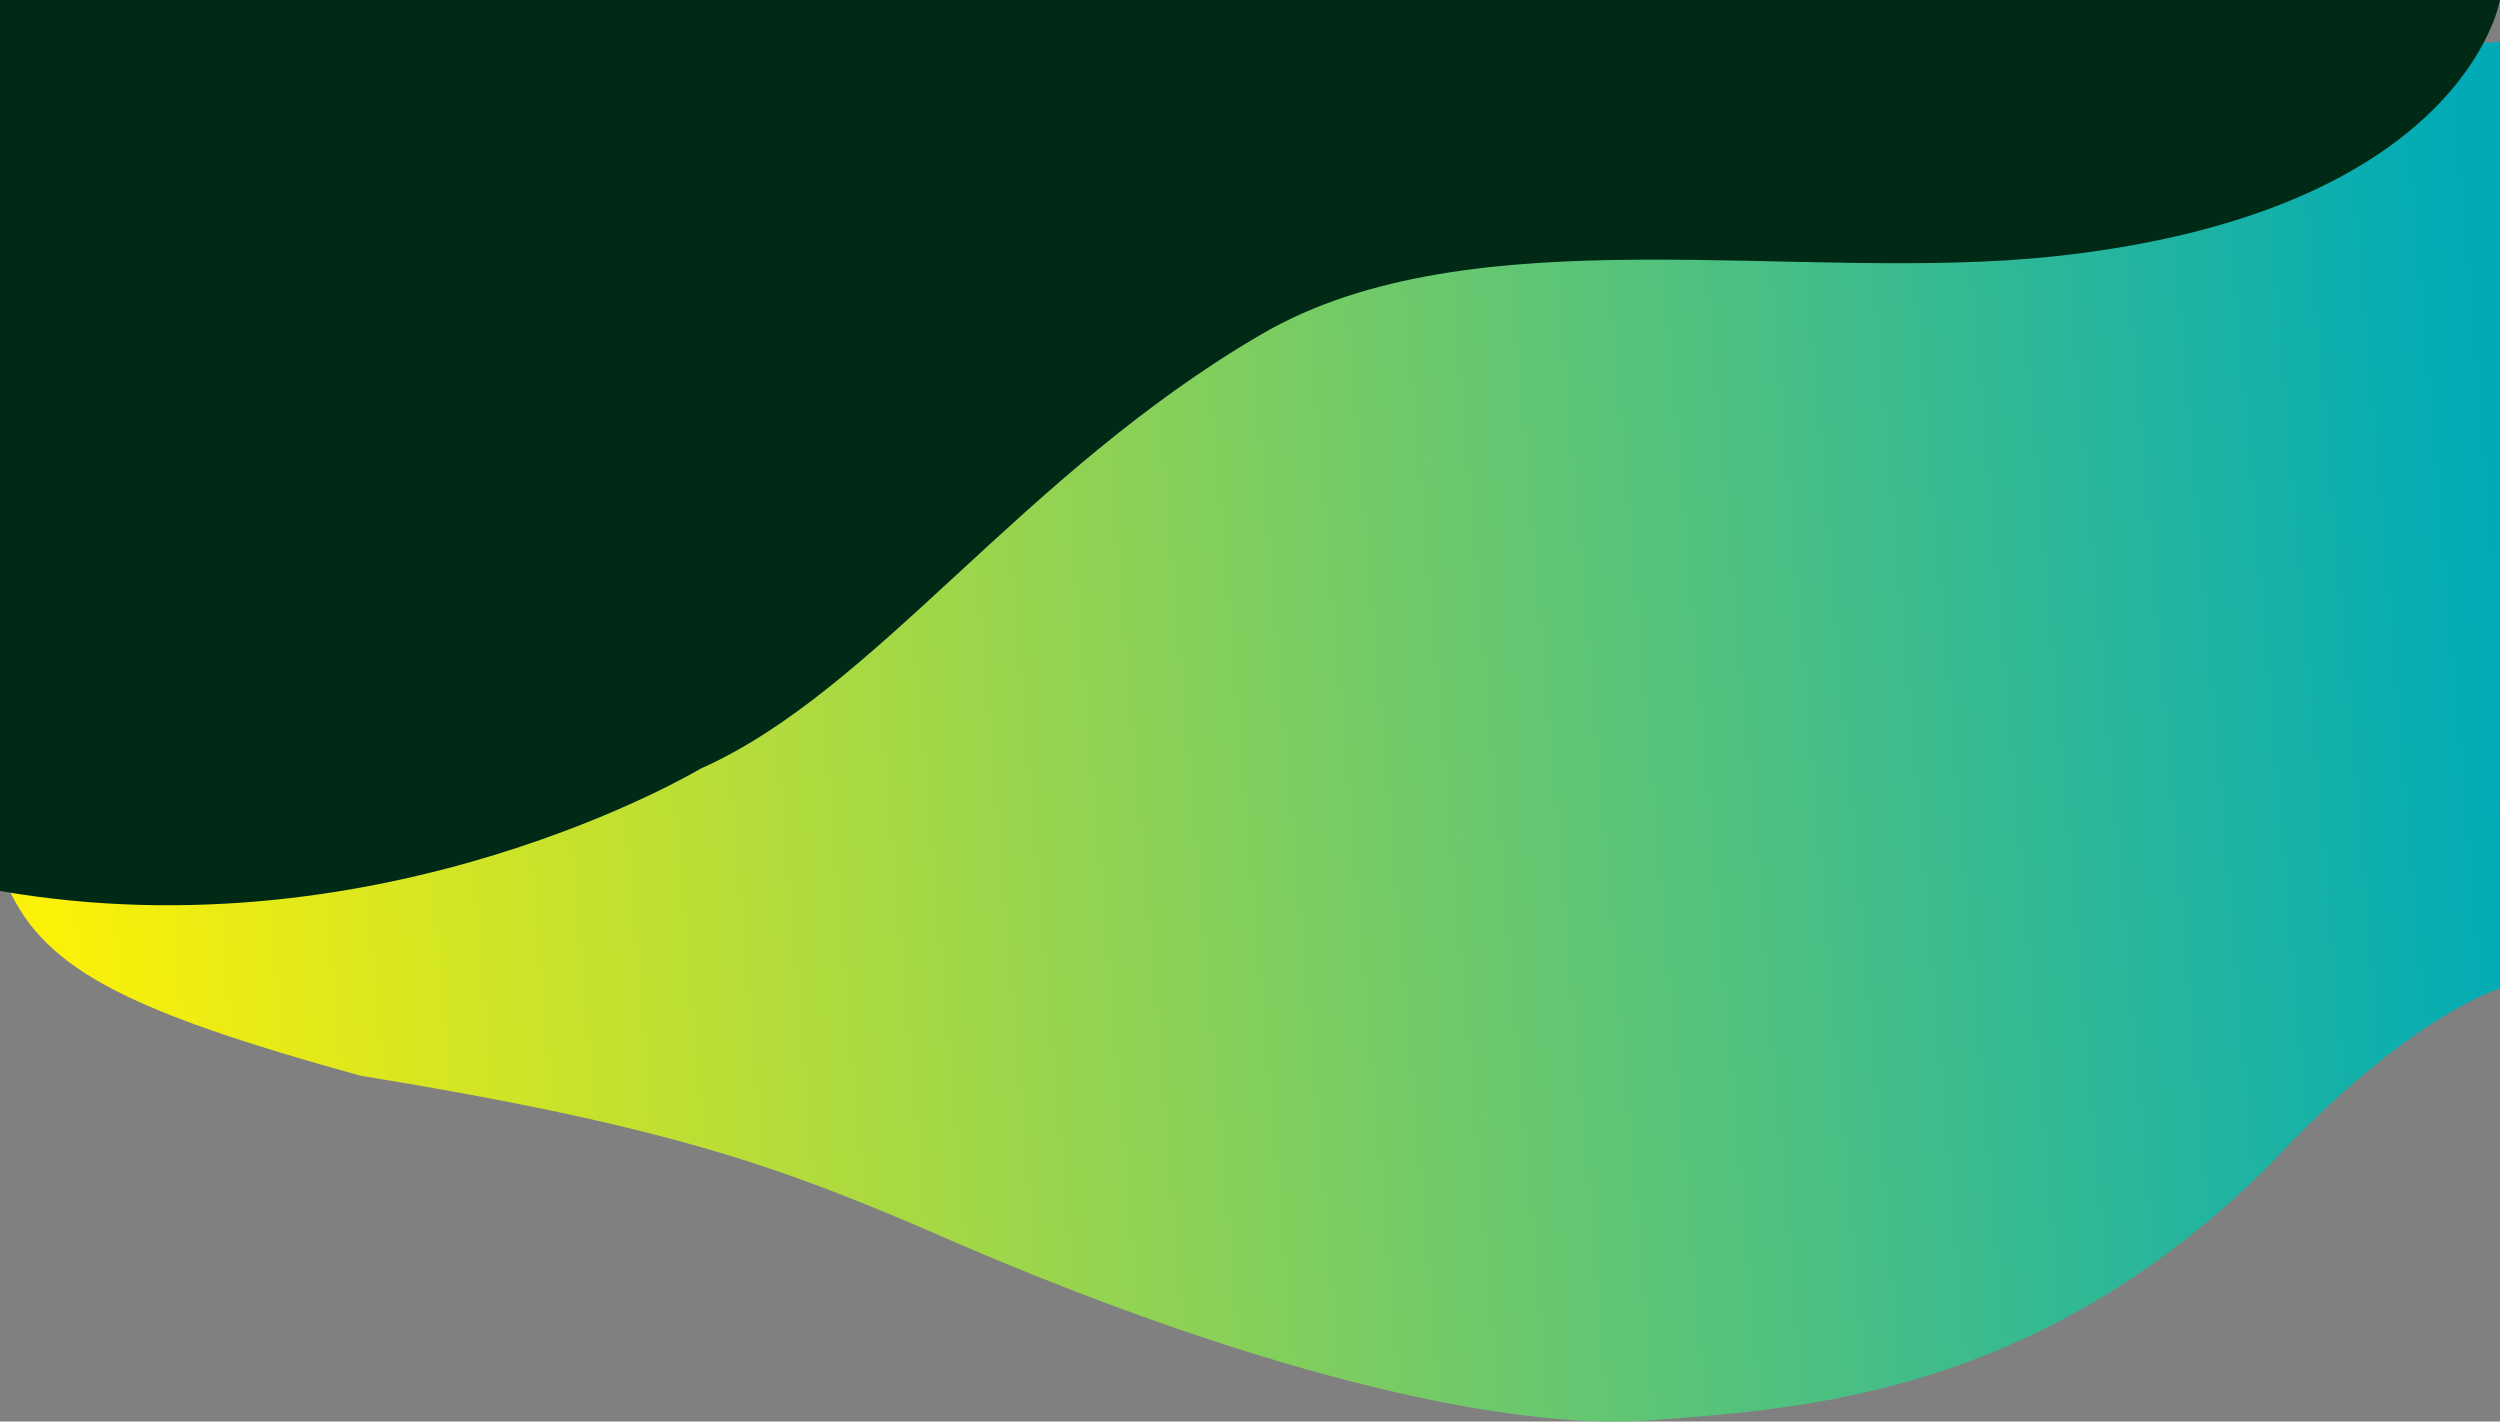 <svg xmlns="http://www.w3.org/2000/svg" xmlns:xlink="http://www.w3.org/1999/xlink" width="412" height="234.272" viewBox="0 0 412 234.272">
  <rect x="0" y="0" width="412" height="234.272" fill="#808080" stroke="none"/>
  <defs>
    <linearGradient id="linear-gradient" x1="0.026" y1="0.578" x2="1" y2="0.533" gradientUnits="objectBoundingBox">
      <stop offset="0" stop-color="#fbf008"/>
      <stop offset="1" stop-color="#00abb7"/>
    </linearGradient>
  </defs>
  <g id="subscribe-new-bg" transform="translate(0 -10)">
    <path id="Path_1757" data-name="Path 1757" d="M858.424,180V336s-14.926,4.328-37.653,28.773c-38.616,38.616-77.888,40.514-102.218,42.4s-67.389-8.329-120.391-31.8c-23.483-9.955-41.4-16.675-92.375-24.987C466.254,339.428,453,332.5,447.15,317.951l229.87-127.04Z" transform="translate(-446.424 -163.118)" fill="url(#linear-gradient)"/>
    <path id="Path_1758" data-name="Path 1758" d="M850,171s-5.776,34.873-73.159,42.215c-42.255,4.6-96.261-7.342-130.917,12.848-39.733,23.149-63.532,58.734-92.41,71.582,0,0-51.983,31.2-115.514,20.19V171Z" transform="translate(-438 -161)" fill="#002a16"/>
  </g>
</svg>
